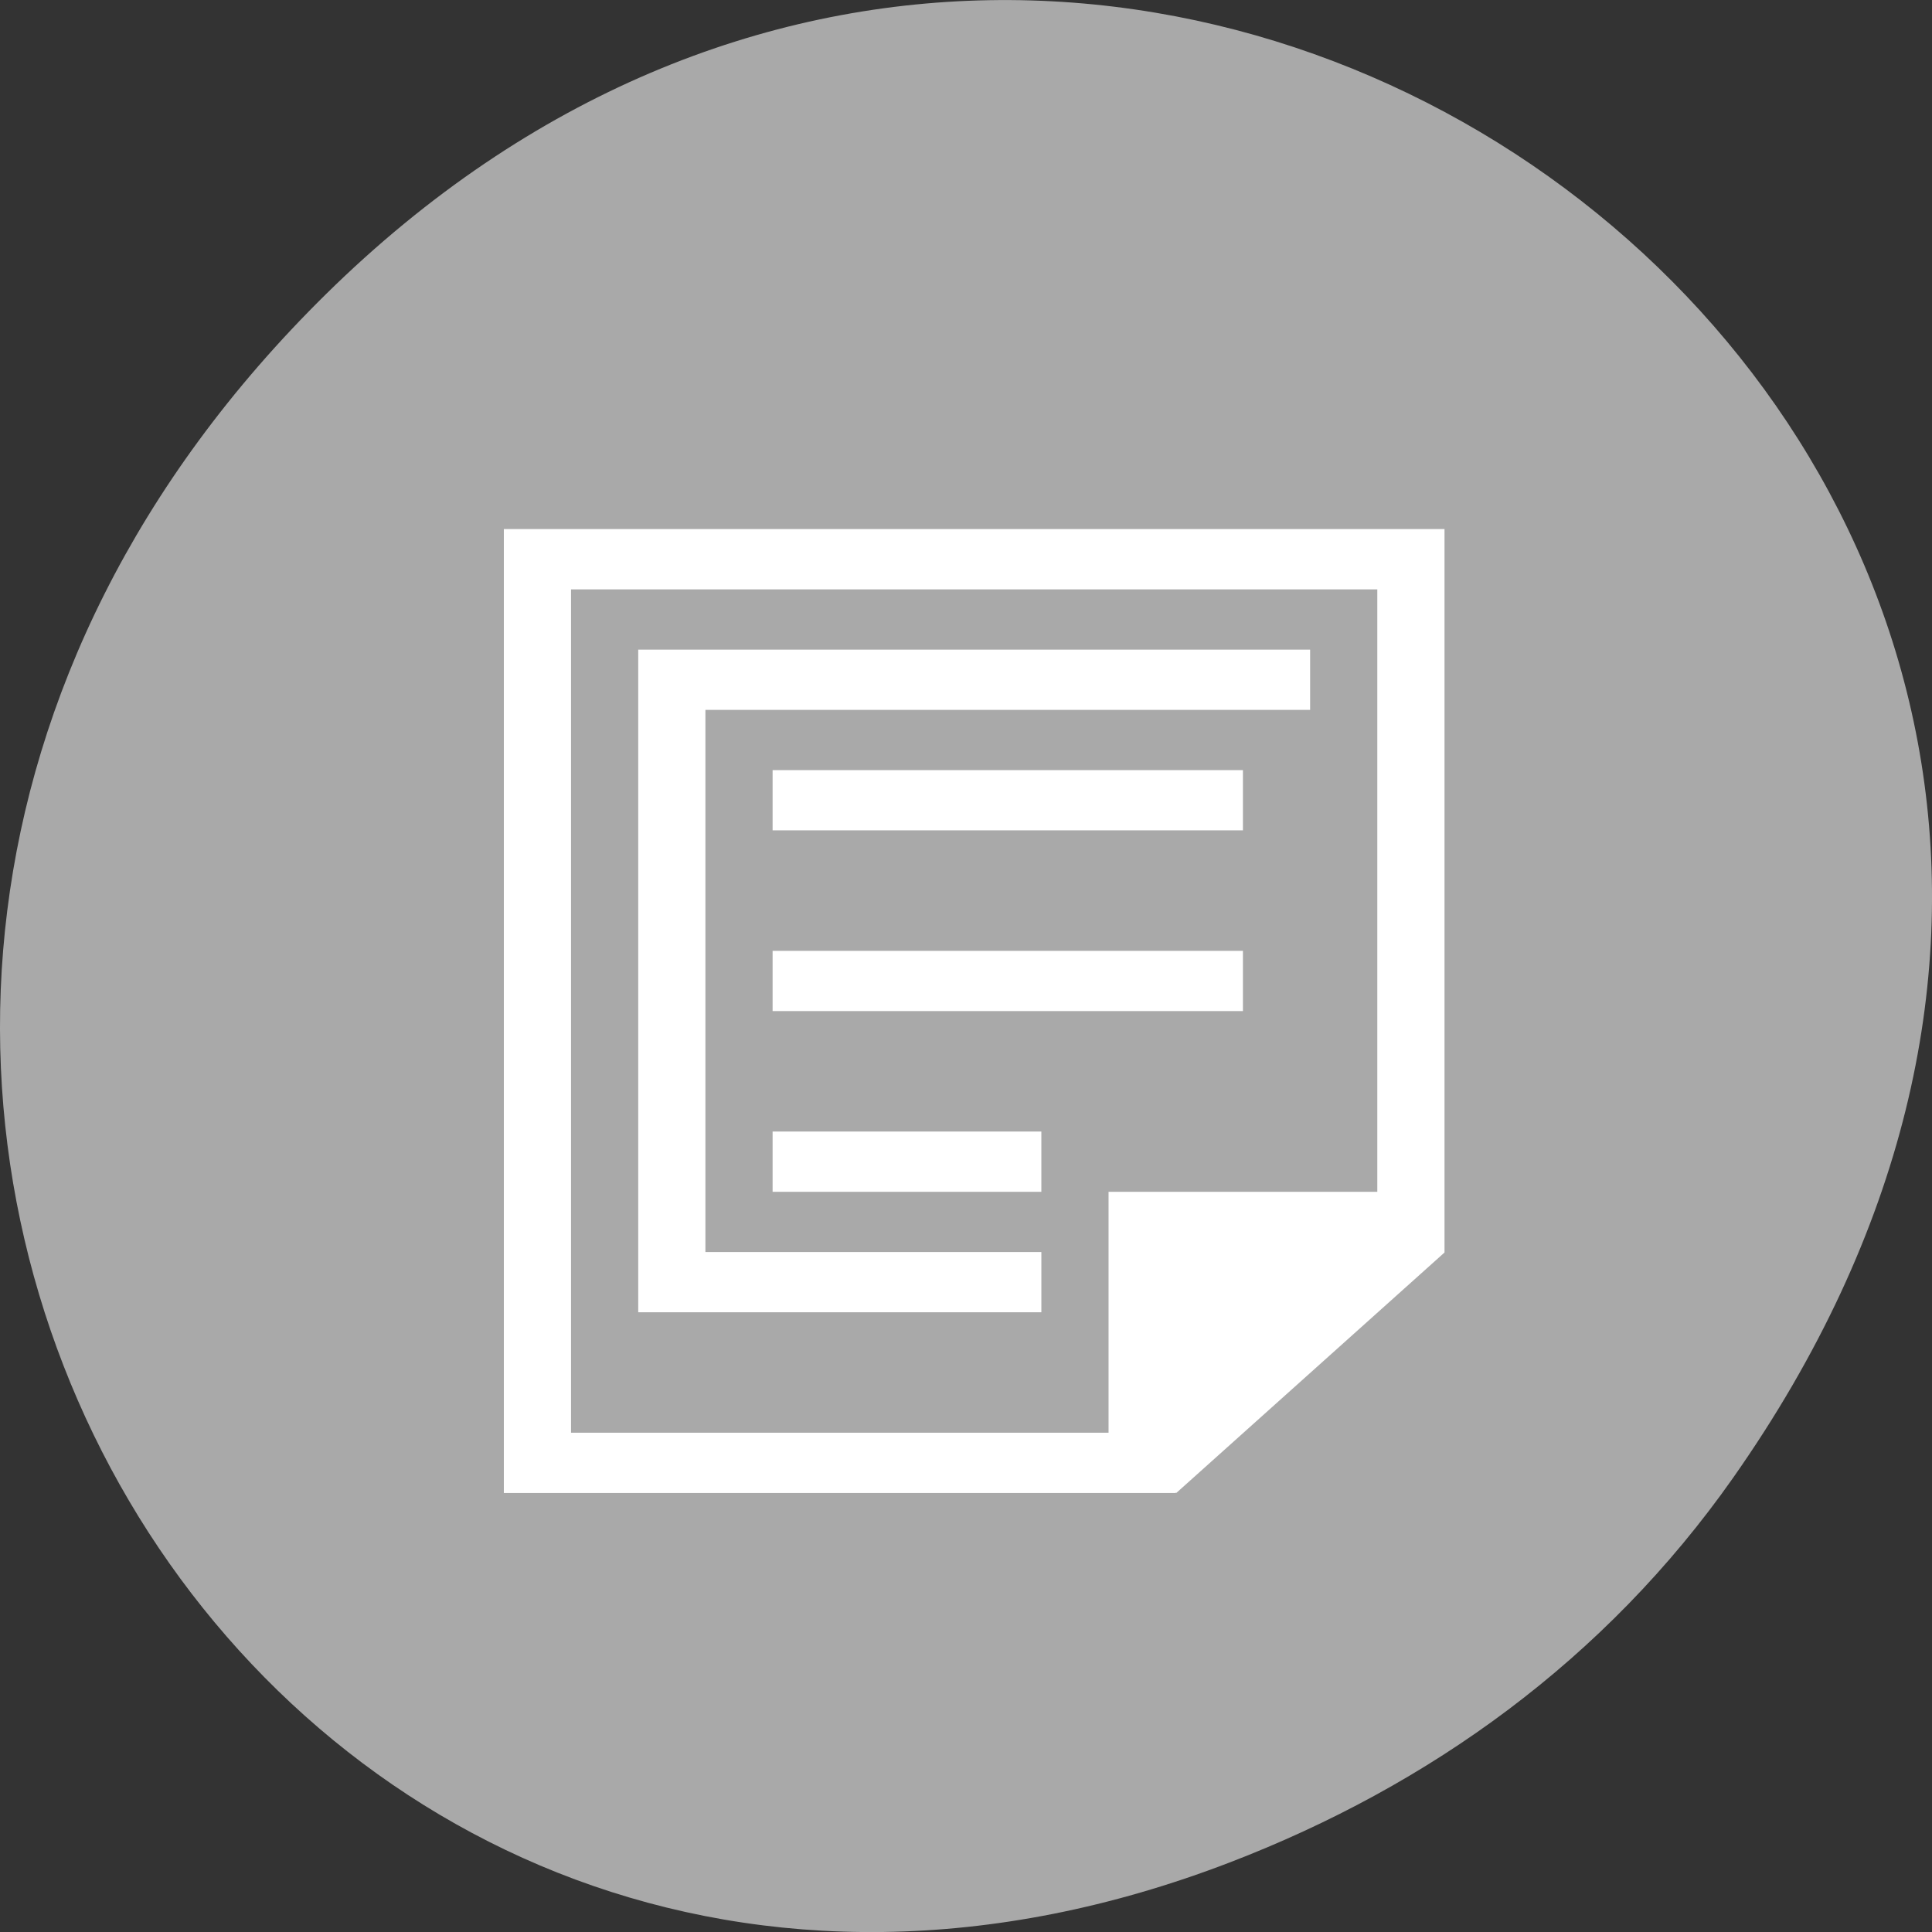 <svg xmlns="http://www.w3.org/2000/svg" viewBox="0 0 256 256"><rect x="0" y="0" width="256" height="256" fill="#333333" stroke="none"/><path d="m 229.63 992.2 c 92.05 -130.93 -77.948 -263.6 -186.39 -156.91 -102.17 100.51 -7.449 256.68 119.69 207.86 c 26.526 -10.185 49.802 -26.914 66.7 -50.948 z" transform="translate(0 -796.36)" style="fill:#a9a9a9;color:#000"/><g transform="matrix(8.903 0 0 7.982 22.247 38.188)" style="fill:#fff"><path d="m 7 6 v 1 v 9 v 1 h 6 v -1 h -5 v -9 h 9 v -1 h -10 z"/><path d="M 5,3.998 5,4 l 0,16 1,0 8,0 1,0 0,-0.01 L 15.008,20 19,16.008 l 0,-0.01 0,-1.406 0,-10.594 -1,0 -12,0 -1,0 z M 6,5 l 12,0 0,10 -4,0 0,1 0,3 -8,0 0,-14 z m 3,3 0,1 7,0 0,-1 -7,0 z m 0,3 0,1 7,0 0,-1 -7,0 z m 0,3 0,1 4,0 0,-1 -4,0 z"/></g></svg>